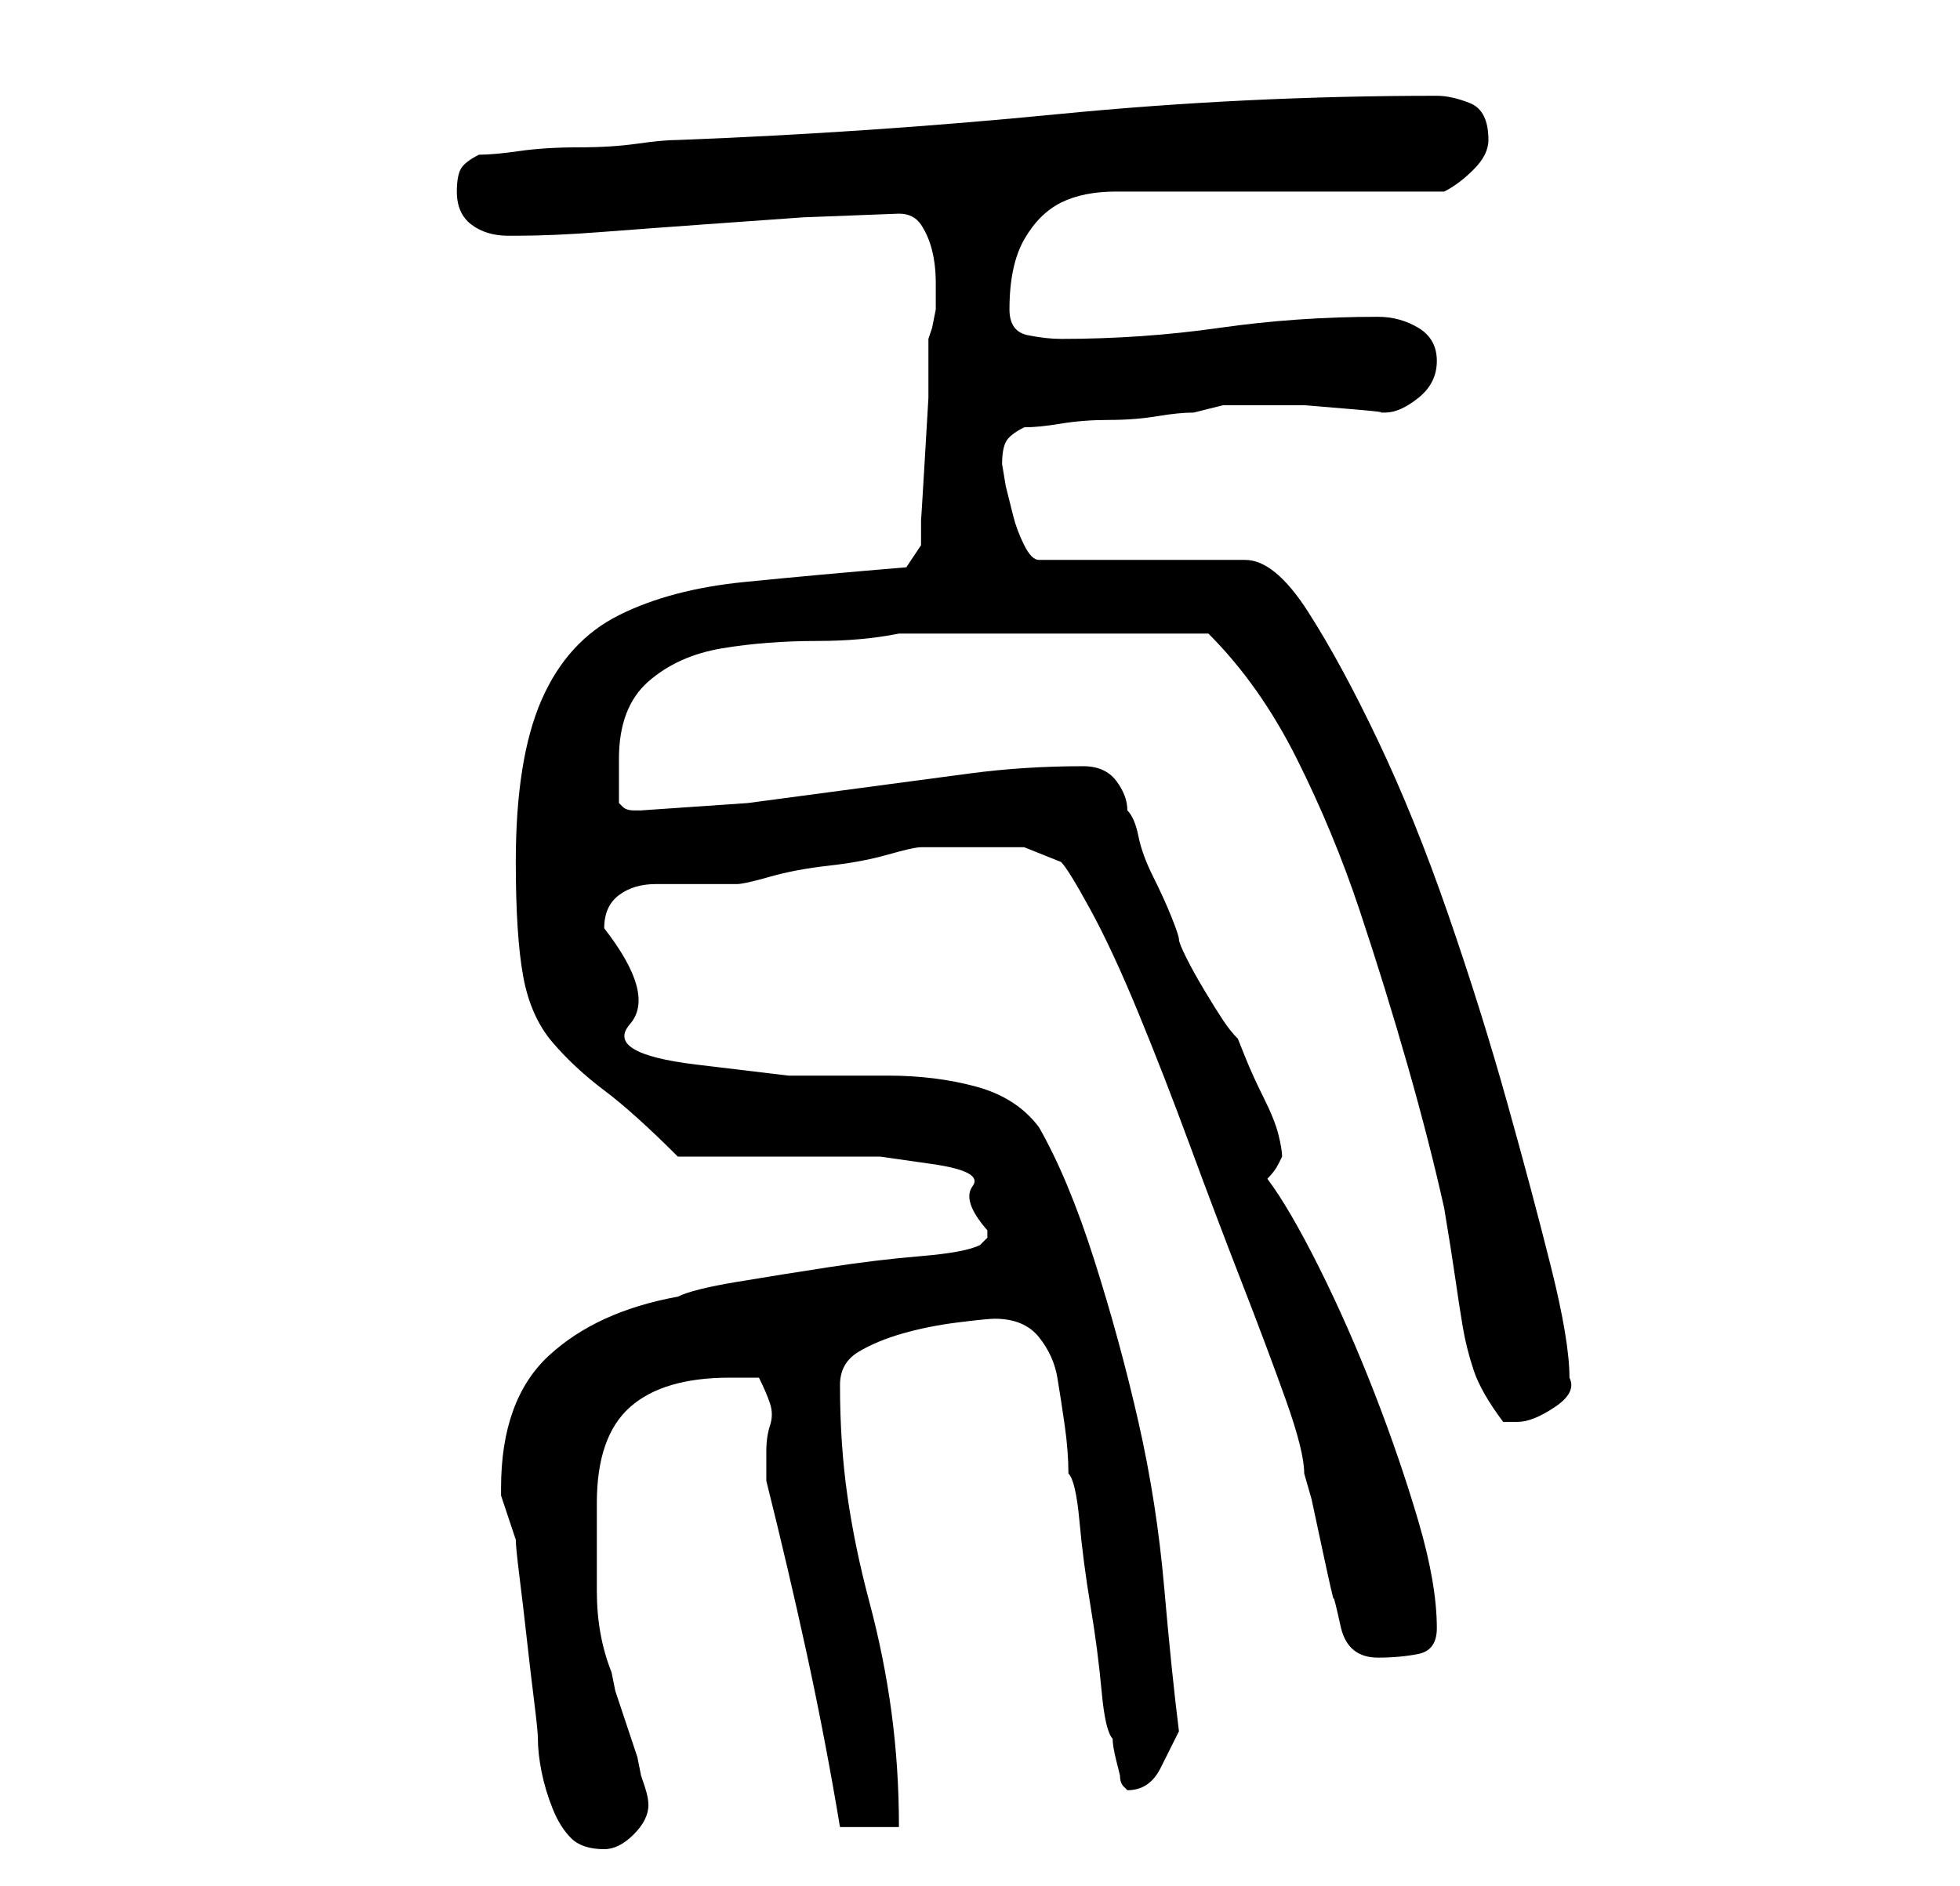 <?xml version="1.0" standalone="no"?>
<!DOCTYPE svg PUBLIC "-//W3C//DTD SVG 1.1//EN" "http://www.w3.org/Graphics/SVG/1.1/DTD/svg11.dtd" >
<svg xmlns="http://www.w3.org/2000/svg" xmlns:xlink="http://www.w3.org/1999/xlink" version="1.1" viewBox="-10 0 266 256">
   <path fill="currentColor"
d="M58 202v1l1 3l1 3q0 1 0.5 5t1 8.5t1 8.5t0.5 5q0 2 0.5 4.5t1.5 5t2.5 4t4.5 1.5q2 0 4 -2t2 -4q0 -1 -0.5 -2.5l-0.5 -1.5l-0.5 -2.5t-1.5 -4.5t-1.5 -4.5l-0.5 -2.5q-2 -5 -2 -11v-12q0 -9 4.5 -13t13.5 -4h4q1 2 1.5 3.5t0 3t-0.5 3.5v4q3 12 5.5 23.5t4.5 23.5h8
q0 -8 -1 -15.5t-3 -15t-3 -14.5t-1 -15q0 -3 2.5 -4.5t6 -2.5t7.5 -1.5t5 -0.5q4 0 6 2.5t2.5 5.5t1 6.5t0.5 6.5q1 1 1.5 6.5t1.5 11.5t1.5 11.5t1.5 6.5q0 1 0.5 3l0.5 2q0 1 0.5 1.5l0.5 0.5q3 0 4.5 -3l2.5 -5q-1 -8 -2 -19.5t-3.5 -22.5t-6 -22t-7.5 -18
q-3 -4 -8.5 -5.5t-12 -1.5h-13.5t-12.5 -1.5t-9 -5.5t-3.5 -13q0 -3 2 -4.5t5 -1.5h6h5q1 0 4.5 -1t8 -1.5t8 -1.5t4.5 -1h3h5h6t5 2q1 1 4 6.5t6.5 14t7 18t7 18.5t6 16t2.5 10l1 3.5t1.5 7t1.5 6.5t1 4q1 4 5 4q3 0 5.5 -0.5t2.5 -3.5q0 -6 -2.5 -14.5t-6 -17.5t-7.5 -17
t-7 -12q1 -1 1.5 -2l0.5 -1q0 -1 -0.5 -3t-2 -5t-2.5 -5.5l-1 -2.5q-1 -1 -2 -2.5t-2.5 -4t-2.5 -4.5t-1 -2.5t-1 -3t-2.5 -5.5t-2 -5.5t-1.5 -3.5q0 -2 -1.5 -4t-4.5 -2q-8 0 -15.5 1l-15 2l-15 2t-14.5 1h-1q-1 0 -1.5 -0.5l-0.5 -0.5v-3v-3q0 -7 4 -10.5t10 -4.5t13 -1
q6 0 11 -1h3h6h7h5h4h7h6h4q7 7 12 17t8.5 20.5t6.5 21t5 19.5q1 6 1.5 9.5t1 6.5t1.5 6t4 7h1h1q2 0 5 -2t2 -4q0 -5 -2.5 -15t-6 -22.5t-8 -25.5t-9.5 -23.5t-9.5 -17.5t-8.5 -7h-28q-1 0 -2 -2t-1.5 -4l-1 -4t-0.5 -3q0 -2 0.5 -3t2.5 -2q2 0 5 -0.5t6.5 -0.5t6.5 -0.5
t5 -0.5l2 -0.5l2 -0.5h1h1h3h6t6 0.5t4 0.5v0h1q2 0 4.5 -2t2.5 -5t-2.5 -4.5t-5.5 -1.5q-11 0 -21.5 1.5t-21.5 1.5q-2 0 -4.5 -0.5t-2.5 -3.5q0 -6 2 -9.5t5 -5t7.5 -1.5h10.5h34q2 -1 4 -3t2 -4q0 -4 -2.5 -5t-4.5 -1q-26 0 -51.5 2.5t-51.5 3.5q-2 0 -5.5 0.5t-8 0.5
t-8 0.5t-5.5 0.5q-2 1 -2.5 2t-0.5 3q0 3 2 4.5t5 1.5h1q5 0 11.5 -0.5t13.5 -1l14 -1t13 -0.5q2 0 3 1.5t1.5 3.5t0.5 4.5v3.5t-0.5 2.5l-0.5 1.5v8t-0.5 8.5t-0.5 8v3.5l-2 3q-12 1 -22 2t-17 4.5t-10.5 11.5t-3.5 22q0 10 1 15.5t4 9t7 6.5t10 9h22h5.5t7 1t5.5 3t2 6v1
l-0.5 0.5l-0.5 0.5q-2 1 -8 1.5t-12.5 1.5t-12.5 2t-8 2q-11 2 -17.5 8t-6.5 18z" />
</svg>
